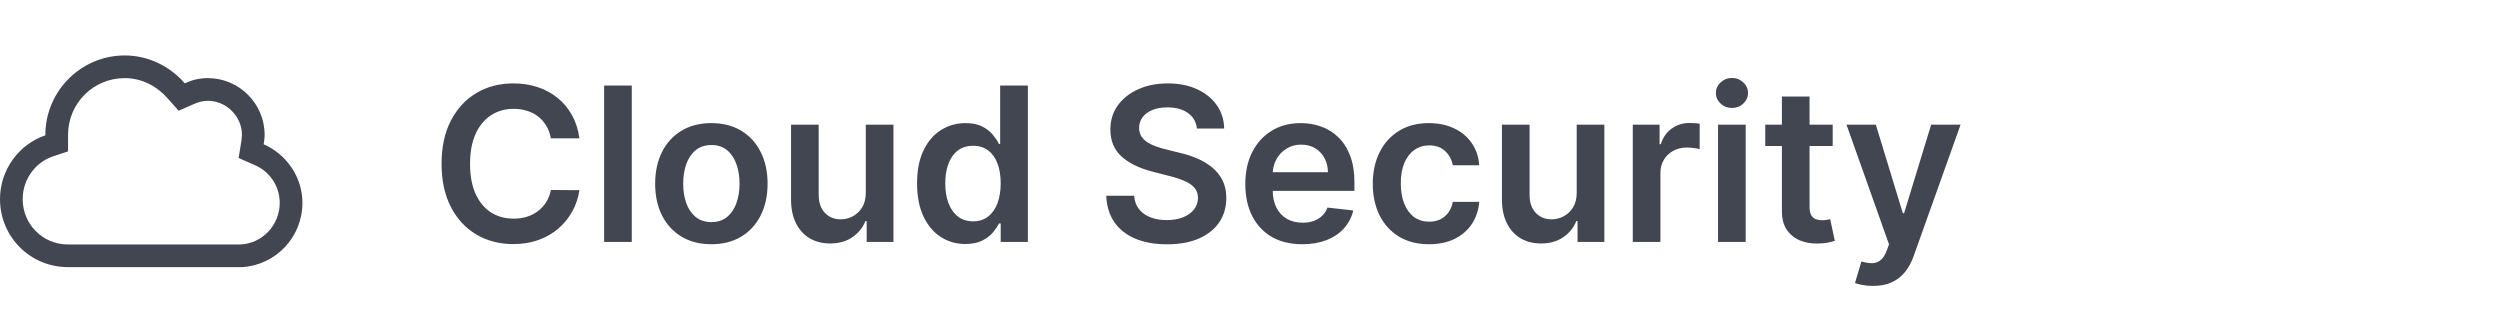 <svg width="186" height="24" viewBox="0 0 186 24" fill="none" xmlns="http://www.w3.org/2000/svg">
<path d="M18 19.875H5.062C2.25 19.875 0 17.625 0 14.812C0 12.633 1.406 10.734 3.375 10.066V10.031C3.375 6.797 6.012 4.125 9.281 4.125C11.039 4.125 12.656 4.934 13.746 6.199C14.273 5.953 14.836 5.812 15.469 5.812C17.789 5.812 19.688 7.711 19.688 10.031C19.688 10.277 19.652 10.488 19.617 10.734C21.305 11.473 22.5 13.16 22.5 15.094C22.5 17.66 20.496 19.734 18 19.875ZM13.289 8.238L12.445 7.289C11.672 6.41 10.547 5.812 9.281 5.812C6.926 5.812 5.062 7.711 5.062 10.031V11.262L3.902 11.648C2.602 12.105 1.688 13.371 1.688 14.812C1.688 16.676 3.164 18.188 5.062 18.188H17.895C19.512 18.117 20.812 16.746 20.812 15.094C20.812 13.828 20.039 12.738 18.949 12.281L17.754 11.754L17.965 10.453C17.965 10.312 18 10.172 18 10.031C18 8.66 16.84 7.5 15.469 7.5C15.082 7.5 14.73 7.605 14.414 7.746L13.289 8.238Z" fill="#414651"/>
<path d="M43.108 10.29H40.983C40.922 9.941 40.811 9.633 40.648 9.364C40.485 9.091 40.282 8.86 40.04 8.67C39.797 8.481 39.521 8.339 39.21 8.244C38.903 8.146 38.572 8.097 38.216 8.097C37.583 8.097 37.023 8.256 36.534 8.574C36.045 8.888 35.663 9.35 35.386 9.96C35.11 10.566 34.972 11.307 34.972 12.182C34.972 13.072 35.11 13.822 35.386 14.432C35.667 15.038 36.049 15.496 36.534 15.807C37.023 16.114 37.581 16.267 38.21 16.267C38.559 16.267 38.885 16.222 39.188 16.131C39.494 16.036 39.769 15.898 40.011 15.716C40.258 15.534 40.464 15.311 40.631 15.046C40.801 14.78 40.919 14.477 40.983 14.136L43.108 14.148C43.028 14.701 42.856 15.22 42.591 15.704C42.33 16.189 41.987 16.617 41.562 16.989C41.138 17.356 40.642 17.644 40.074 17.852C39.506 18.057 38.875 18.159 38.182 18.159C37.159 18.159 36.246 17.922 35.443 17.449C34.64 16.975 34.008 16.292 33.545 15.398C33.083 14.504 32.852 13.432 32.852 12.182C32.852 10.928 33.085 9.856 33.551 8.966C34.017 8.072 34.651 7.388 35.455 6.915C36.258 6.441 37.167 6.205 38.182 6.205C38.83 6.205 39.432 6.295 39.989 6.477C40.545 6.659 41.042 6.926 41.477 7.278C41.913 7.627 42.271 8.055 42.551 8.562C42.835 9.066 43.021 9.642 43.108 10.29ZM47.004 6.364V18H44.947V6.364H47.004ZM52.926 18.171C52.074 18.171 51.335 17.983 50.71 17.608C50.085 17.233 49.6 16.708 49.256 16.034C48.915 15.36 48.744 14.572 48.744 13.671C48.744 12.769 48.915 11.979 49.256 11.301C49.6 10.623 50.085 10.097 50.71 9.722C51.335 9.347 52.074 9.159 52.926 9.159C53.778 9.159 54.517 9.347 55.142 9.722C55.767 10.097 56.25 10.623 56.591 11.301C56.936 11.979 57.108 12.769 57.108 13.671C57.108 14.572 56.936 15.36 56.591 16.034C56.25 16.708 55.767 17.233 55.142 17.608C54.517 17.983 53.778 18.171 52.926 18.171ZM52.938 16.523C53.4 16.523 53.786 16.396 54.097 16.142C54.407 15.884 54.638 15.54 54.79 15.108C54.945 14.676 55.023 14.195 55.023 13.665C55.023 13.131 54.945 12.648 54.79 12.216C54.638 11.78 54.407 11.434 54.097 11.176C53.786 10.919 53.4 10.79 52.938 10.79C52.464 10.79 52.07 10.919 51.756 11.176C51.445 11.434 51.212 11.78 51.057 12.216C50.905 12.648 50.83 13.131 50.83 13.665C50.83 14.195 50.905 14.676 51.057 15.108C51.212 15.54 51.445 15.884 51.756 16.142C52.07 16.396 52.464 16.523 52.938 16.523ZM64.416 14.329V9.273H66.473V18H64.479V16.449H64.388C64.191 16.938 63.867 17.337 63.416 17.648C62.969 17.958 62.418 18.114 61.763 18.114C61.191 18.114 60.685 17.987 60.246 17.733C59.81 17.475 59.469 17.102 59.223 16.614C58.977 16.121 58.854 15.527 58.854 14.829V9.273H60.91V14.511C60.91 15.064 61.062 15.504 61.365 15.829C61.668 16.155 62.066 16.318 62.558 16.318C62.861 16.318 63.155 16.244 63.439 16.097C63.723 15.949 63.956 15.729 64.138 15.438C64.323 15.142 64.416 14.773 64.416 14.329ZM71.827 18.153C71.141 18.153 70.528 17.977 69.986 17.625C69.444 17.273 69.016 16.761 68.702 16.091C68.387 15.421 68.23 14.606 68.23 13.648C68.23 12.678 68.389 11.86 68.707 11.193C69.029 10.523 69.463 10.017 70.008 9.676C70.554 9.331 71.162 9.159 71.832 9.159C72.344 9.159 72.764 9.246 73.094 9.42C73.423 9.591 73.685 9.797 73.878 10.04C74.071 10.278 74.221 10.504 74.327 10.716H74.412V6.364H76.474V18H74.452V16.625H74.327C74.221 16.837 74.067 17.062 73.867 17.301C73.666 17.536 73.401 17.737 73.071 17.903C72.742 18.07 72.327 18.153 71.827 18.153ZM72.401 16.466C72.836 16.466 73.207 16.349 73.514 16.114C73.821 15.875 74.054 15.544 74.213 15.119C74.372 14.695 74.452 14.201 74.452 13.636C74.452 13.072 74.372 12.581 74.213 12.165C74.058 11.748 73.827 11.424 73.52 11.193C73.217 10.962 72.844 10.847 72.401 10.847C71.942 10.847 71.56 10.966 71.253 11.204C70.946 11.443 70.715 11.773 70.56 12.193C70.404 12.614 70.327 13.095 70.327 13.636C70.327 14.182 70.404 14.669 70.56 15.097C70.719 15.521 70.952 15.856 71.258 16.102C71.569 16.345 71.95 16.466 72.401 16.466ZM89.05 9.562C88.997 9.066 88.773 8.68 88.379 8.403C87.989 8.127 87.481 7.989 86.856 7.989C86.417 7.989 86.04 8.055 85.726 8.188C85.412 8.32 85.171 8.5 85.004 8.727C84.838 8.955 84.752 9.214 84.749 9.506C84.749 9.748 84.803 9.958 84.913 10.136C85.027 10.314 85.18 10.466 85.374 10.591C85.567 10.712 85.781 10.814 86.016 10.898C86.251 10.981 86.487 11.051 86.726 11.108L87.817 11.381C88.256 11.483 88.678 11.621 89.084 11.796C89.493 11.97 89.858 12.189 90.18 12.454C90.506 12.72 90.764 13.04 90.953 13.415C91.142 13.79 91.237 14.229 91.237 14.733C91.237 15.415 91.063 16.015 90.715 16.534C90.366 17.049 89.862 17.453 89.203 17.744C88.548 18.032 87.754 18.176 86.822 18.176C85.917 18.176 85.131 18.036 84.465 17.756C83.802 17.475 83.283 17.066 82.908 16.528C82.537 15.991 82.336 15.335 82.305 14.562H84.379C84.41 14.968 84.535 15.305 84.754 15.574C84.974 15.843 85.26 16.044 85.612 16.176C85.968 16.309 86.366 16.375 86.805 16.375C87.264 16.375 87.665 16.307 88.01 16.171C88.358 16.03 88.631 15.837 88.828 15.591C89.025 15.341 89.126 15.049 89.129 14.716C89.126 14.413 89.037 14.163 88.862 13.966C88.688 13.765 88.444 13.598 88.129 13.466C87.819 13.329 87.455 13.208 87.038 13.102L85.715 12.761C84.756 12.515 83.999 12.142 83.442 11.642C82.889 11.138 82.612 10.47 82.612 9.636C82.612 8.951 82.798 8.35 83.169 7.835C83.544 7.32 84.053 6.92 84.697 6.636C85.341 6.348 86.07 6.205 86.885 6.205C87.711 6.205 88.434 6.348 89.055 6.636C89.68 6.92 90.171 7.316 90.527 7.824C90.883 8.328 91.067 8.907 91.078 9.562H89.05ZM96.889 18.171C96.014 18.171 95.258 17.989 94.622 17.625C93.99 17.258 93.503 16.739 93.162 16.068C92.821 15.394 92.651 14.6 92.651 13.688C92.651 12.79 92.821 12.002 93.162 11.324C93.507 10.642 93.988 10.112 94.605 9.733C95.222 9.35 95.948 9.159 96.781 9.159C97.319 9.159 97.827 9.246 98.304 9.42C98.785 9.591 99.209 9.856 99.577 10.216C99.948 10.576 100.24 11.034 100.452 11.591C100.664 12.144 100.77 12.803 100.77 13.568V14.199H93.617V12.812H98.798C98.794 12.419 98.709 12.068 98.543 11.761C98.376 11.451 98.143 11.206 97.844 11.028C97.548 10.85 97.204 10.761 96.81 10.761C96.389 10.761 96.02 10.864 95.702 11.068C95.383 11.269 95.135 11.534 94.957 11.864C94.783 12.189 94.694 12.547 94.69 12.938V14.148C94.69 14.655 94.783 15.091 94.969 15.454C95.154 15.814 95.414 16.091 95.747 16.284C96.081 16.474 96.471 16.568 96.918 16.568C97.217 16.568 97.488 16.526 97.73 16.443C97.972 16.356 98.183 16.229 98.361 16.062C98.539 15.896 98.673 15.689 98.764 15.443L100.685 15.659C100.563 16.167 100.332 16.61 99.992 16.989C99.654 17.364 99.222 17.655 98.696 17.864C98.169 18.068 97.567 18.171 96.889 18.171ZM106.317 18.171C105.446 18.171 104.697 17.979 104.072 17.597C103.451 17.214 102.972 16.686 102.635 16.011C102.302 15.333 102.135 14.553 102.135 13.671C102.135 12.784 102.305 12.002 102.646 11.324C102.987 10.642 103.468 10.112 104.089 9.733C104.714 9.35 105.453 9.159 106.305 9.159C107.014 9.159 107.641 9.29 108.186 9.551C108.735 9.809 109.173 10.174 109.499 10.648C109.824 11.117 110.01 11.667 110.055 12.296H108.089C108.01 11.875 107.821 11.525 107.521 11.244C107.226 10.96 106.83 10.818 106.334 10.818C105.913 10.818 105.544 10.932 105.226 11.159C104.908 11.383 104.66 11.704 104.482 12.125C104.307 12.546 104.22 13.049 104.22 13.636C104.22 14.231 104.307 14.742 104.482 15.171C104.656 15.595 104.9 15.922 105.214 16.153C105.533 16.381 105.906 16.494 106.334 16.494C106.637 16.494 106.908 16.438 107.146 16.324C107.389 16.206 107.591 16.038 107.754 15.818C107.917 15.598 108.029 15.331 108.089 15.017H110.055C110.006 15.634 109.824 16.182 109.51 16.659C109.196 17.133 108.768 17.504 108.226 17.773C107.684 18.038 107.048 18.171 106.317 18.171ZM117.307 14.329V9.273H119.364V18H117.369V16.449H117.278C117.081 16.938 116.758 17.337 116.307 17.648C115.86 17.958 115.309 18.114 114.653 18.114C114.081 18.114 113.576 17.987 113.136 17.733C112.701 17.475 112.36 17.102 112.114 16.614C111.867 16.121 111.744 15.527 111.744 14.829V9.273H113.801V14.511C113.801 15.064 113.953 15.504 114.256 15.829C114.559 16.155 114.956 16.318 115.449 16.318C115.752 16.318 116.045 16.244 116.33 16.097C116.614 15.949 116.847 15.729 117.028 15.438C117.214 15.142 117.307 14.773 117.307 14.329ZM121.479 18V9.273H123.473V10.727H123.564C123.723 10.223 123.996 9.835 124.382 9.562C124.772 9.286 125.217 9.148 125.717 9.148C125.831 9.148 125.958 9.153 126.098 9.165C126.242 9.172 126.361 9.186 126.456 9.205V11.097C126.369 11.066 126.231 11.04 126.041 11.017C125.856 10.991 125.676 10.977 125.501 10.977C125.126 10.977 124.789 11.059 124.49 11.222C124.195 11.381 123.962 11.602 123.791 11.886C123.621 12.171 123.536 12.498 123.536 12.869V18H121.479ZM127.822 18V9.273H129.879V18H127.822ZM128.857 8.034C128.531 8.034 128.25 7.926 128.016 7.71C127.781 7.491 127.663 7.227 127.663 6.92C127.663 6.61 127.781 6.347 128.016 6.131C128.25 5.911 128.531 5.801 128.857 5.801C129.186 5.801 129.466 5.911 129.697 6.131C129.932 6.347 130.05 6.61 130.05 6.92C130.05 7.227 129.932 7.491 129.697 7.71C129.466 7.926 129.186 8.034 128.857 8.034ZM136.352 9.273V10.864H131.335V9.273H136.352ZM132.574 7.182H134.631V15.375C134.631 15.652 134.672 15.864 134.756 16.011C134.843 16.155 134.956 16.254 135.097 16.307C135.237 16.36 135.392 16.386 135.562 16.386C135.691 16.386 135.809 16.377 135.915 16.358C136.025 16.339 136.108 16.322 136.165 16.307L136.511 17.915C136.402 17.953 136.244 17.994 136.04 18.04C135.839 18.085 135.593 18.112 135.301 18.119C134.786 18.134 134.322 18.057 133.909 17.886C133.496 17.712 133.169 17.443 132.926 17.079C132.688 16.716 132.57 16.261 132.574 15.716V7.182ZM139.351 21.273C139.071 21.273 138.811 21.25 138.572 21.204C138.338 21.163 138.15 21.114 138.01 21.057L138.487 19.454C138.786 19.542 139.054 19.583 139.288 19.579C139.523 19.576 139.73 19.502 139.908 19.358C140.089 19.218 140.243 18.983 140.368 18.653L140.544 18.182L137.379 9.273H139.561L141.572 15.864H141.663L143.68 9.273H145.868L142.374 19.057C142.211 19.519 141.995 19.915 141.726 20.244C141.457 20.578 141.127 20.831 140.737 21.006C140.351 21.184 139.889 21.273 139.351 21.273Z" fill="#414651"/>
</svg>
